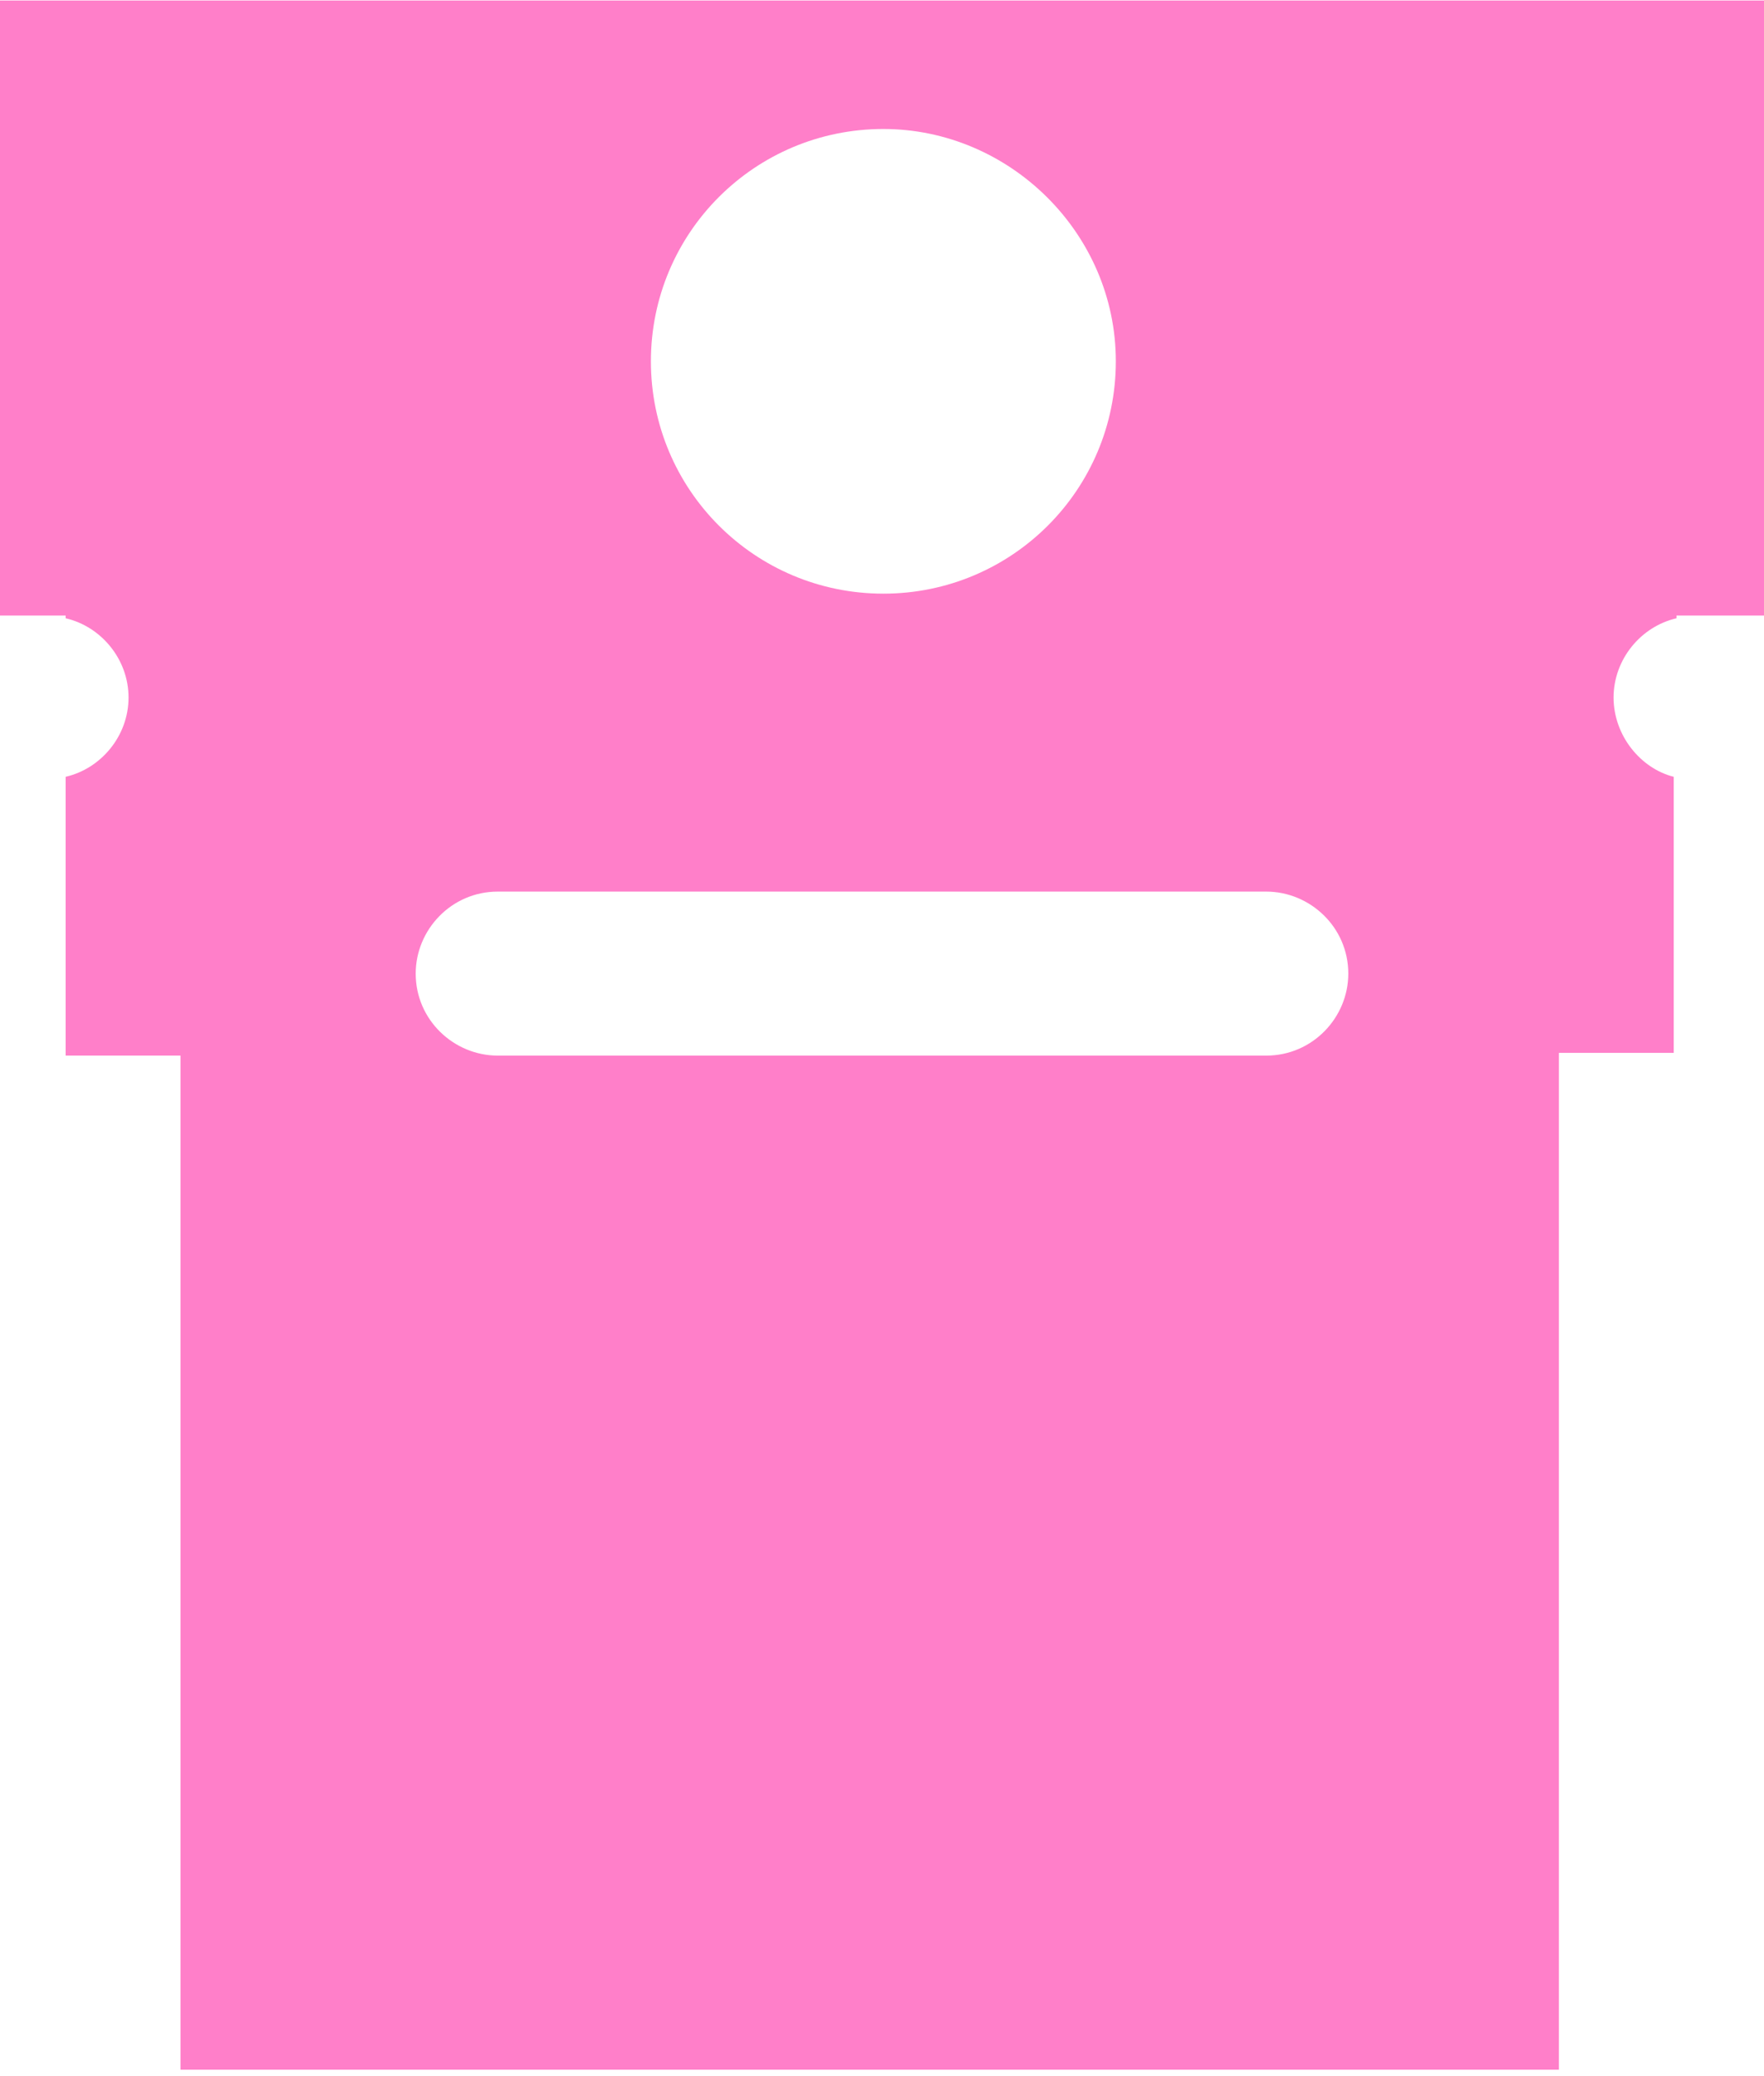 <svg width="266" height="313" viewBox="0 0 266 313" fill="none" xmlns="http://www.w3.org/2000/svg">
<path d="M203.315 146.805C203.315 153.399 197.953 159.169 190.942 159.169L75.057 159.169C68.459 159.169 62.685 153.811 62.685 146.805C62.685 140.21 68.046 134.44 75.057 134.44L190.942 134.44C197.541 134.44 203.315 139.798 203.315 146.805ZM168.26 54.482C168.26 73.854 152.589 89.515 133.206 89.515C113.823 89.515 98.152 73.854 98.152 54.482C98.152 35.111 113.823 19.449 133.206 19.449C152.177 19.449 168.26 35.111 168.26 54.482ZM266 92.813L266 0.078L-0 0.078L-0 92.813L7.011 92.813L9.897 92.813L9.897 93.225C15.259 94.461 19.383 99.407 19.383 105.177C19.383 110.947 15.259 115.893 9.897 117.13L9.897 159.169L27.218 159.169L27.218 312.078L235.07 312.078L235.07 158.757L252.39 158.757L252.39 117.13C247.442 115.893 243.318 110.947 243.318 105.177C243.318 99.407 247.442 94.461 252.803 93.225L252.803 92.813L255.69 92.813L266 92.813Z" fill="#FF7FC9"/>
</svg>
